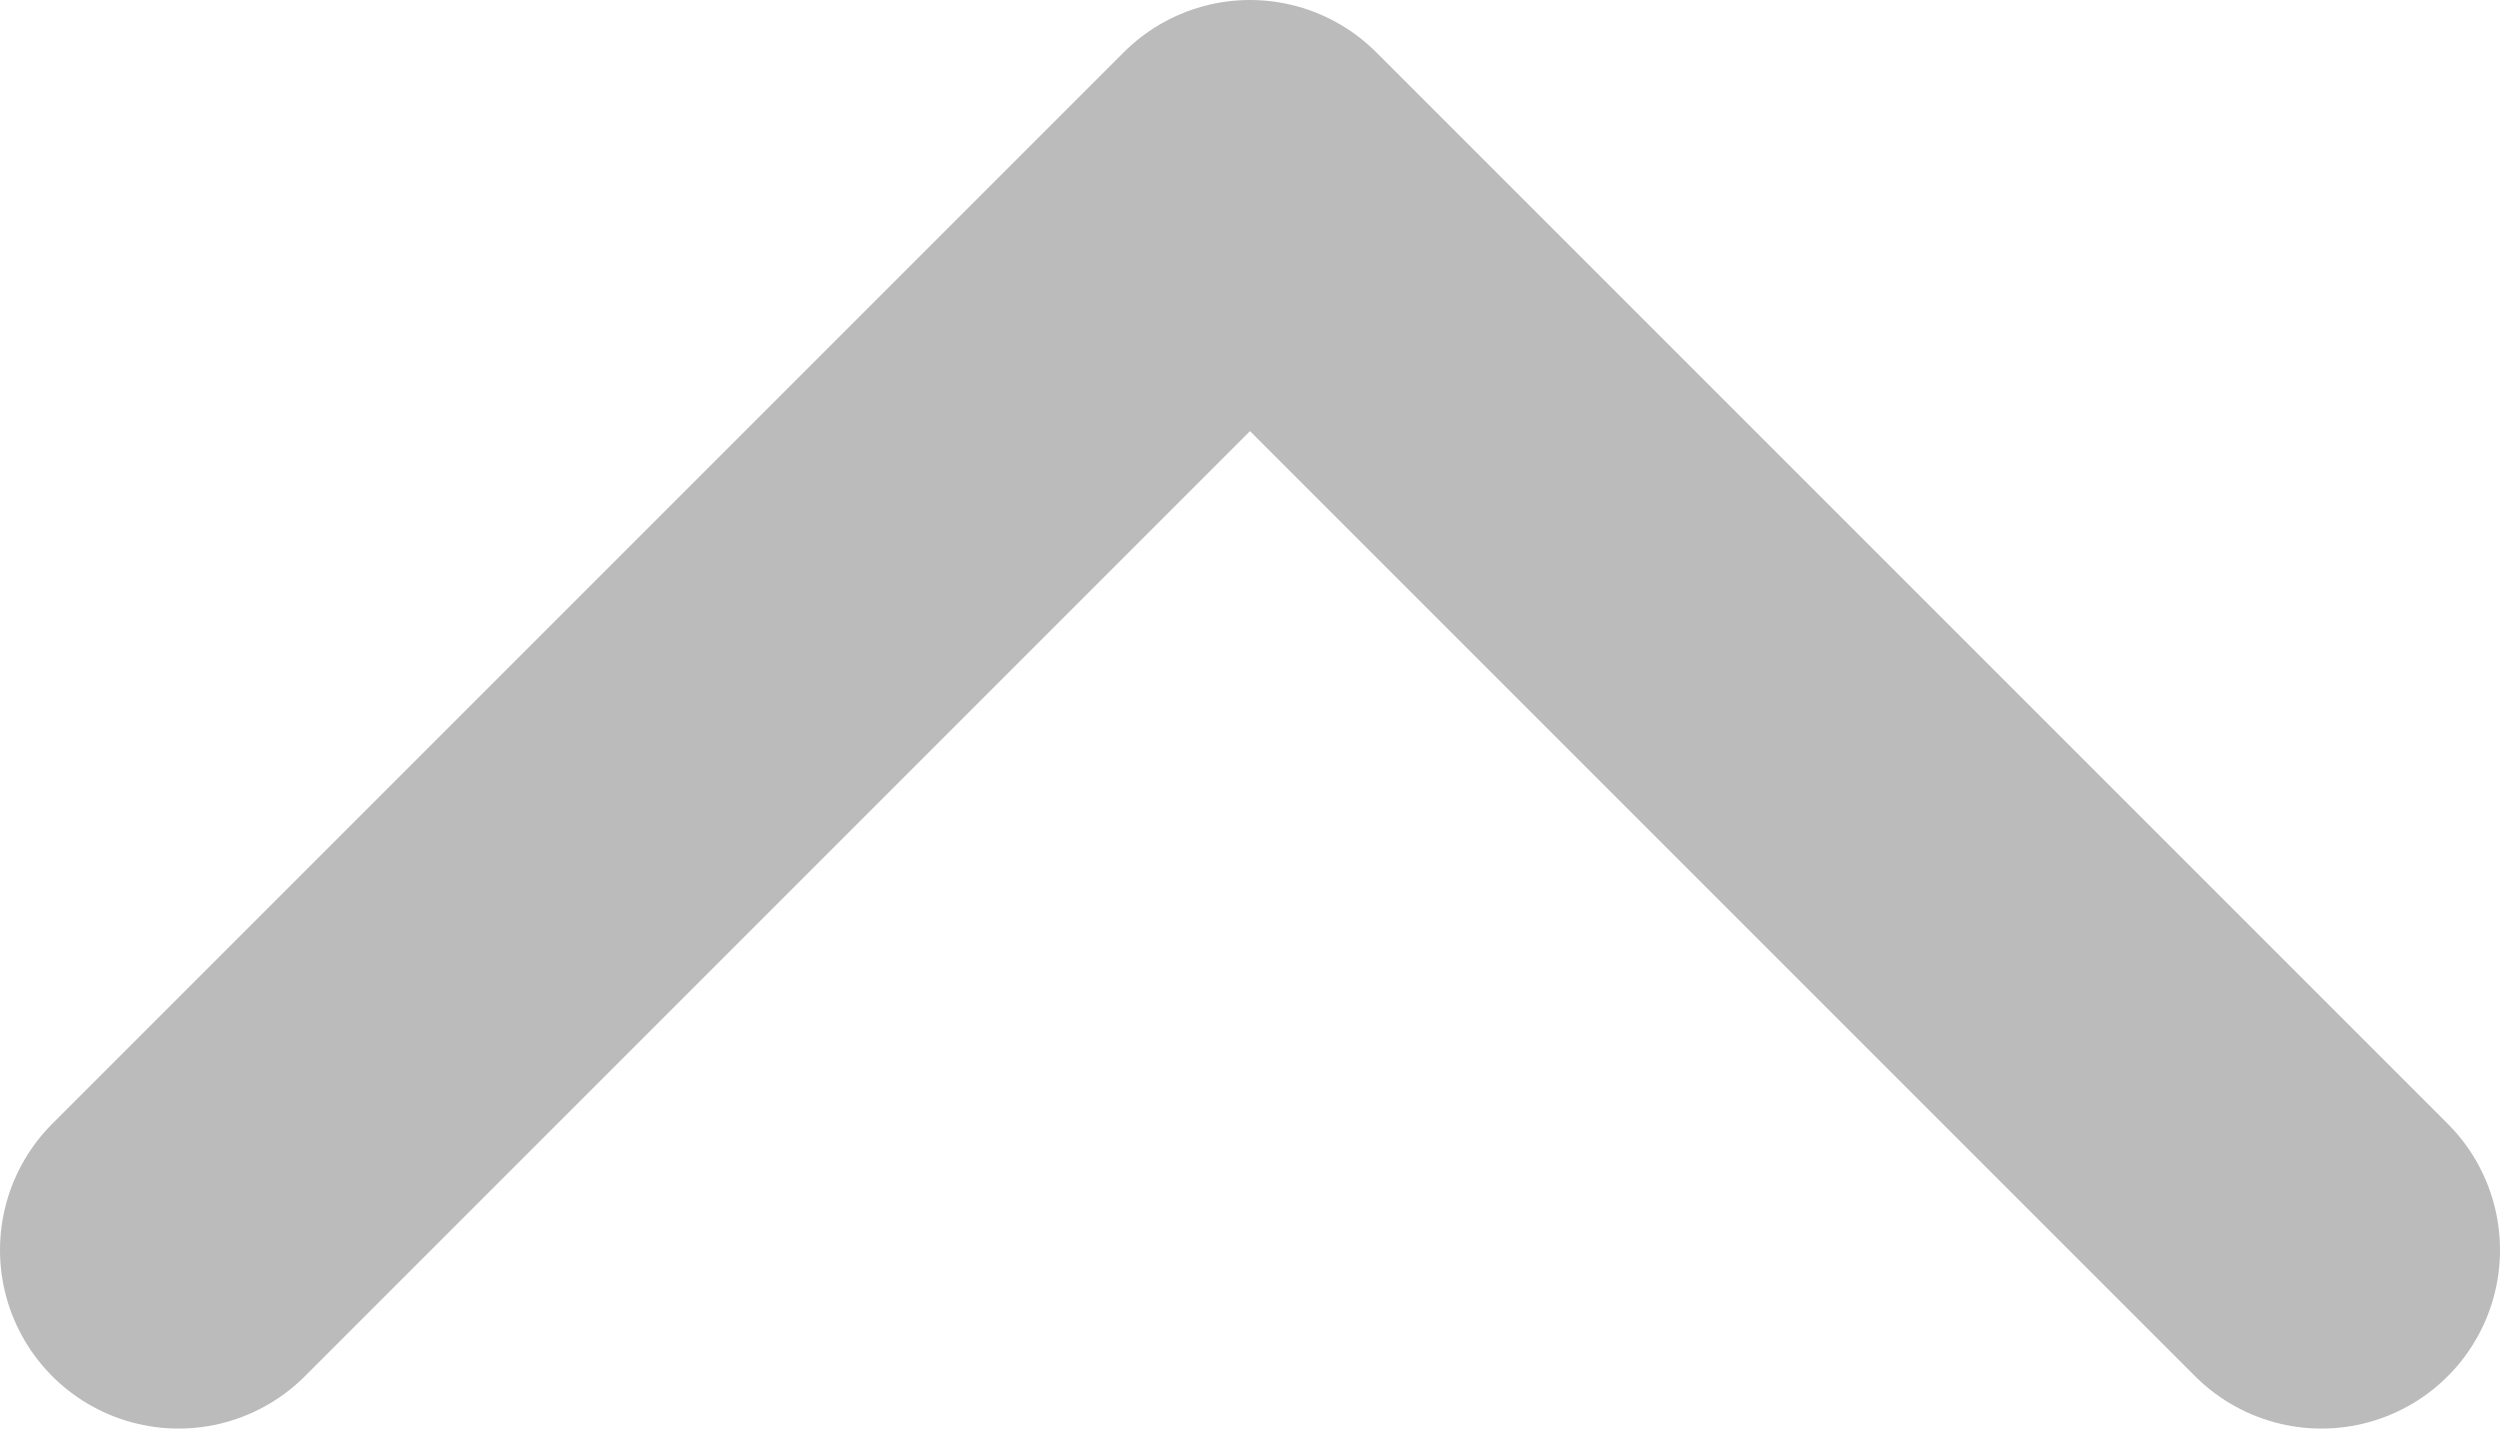<svg width="14" height="8" viewBox="0 0 14 8" fill="none" xmlns="http://www.w3.org/2000/svg">
<path d="M1 7L7 1L13 7" stroke="#BBBBBB" stroke-width="2" stroke-linecap="round" stroke-linejoin="round"/>
</svg>
